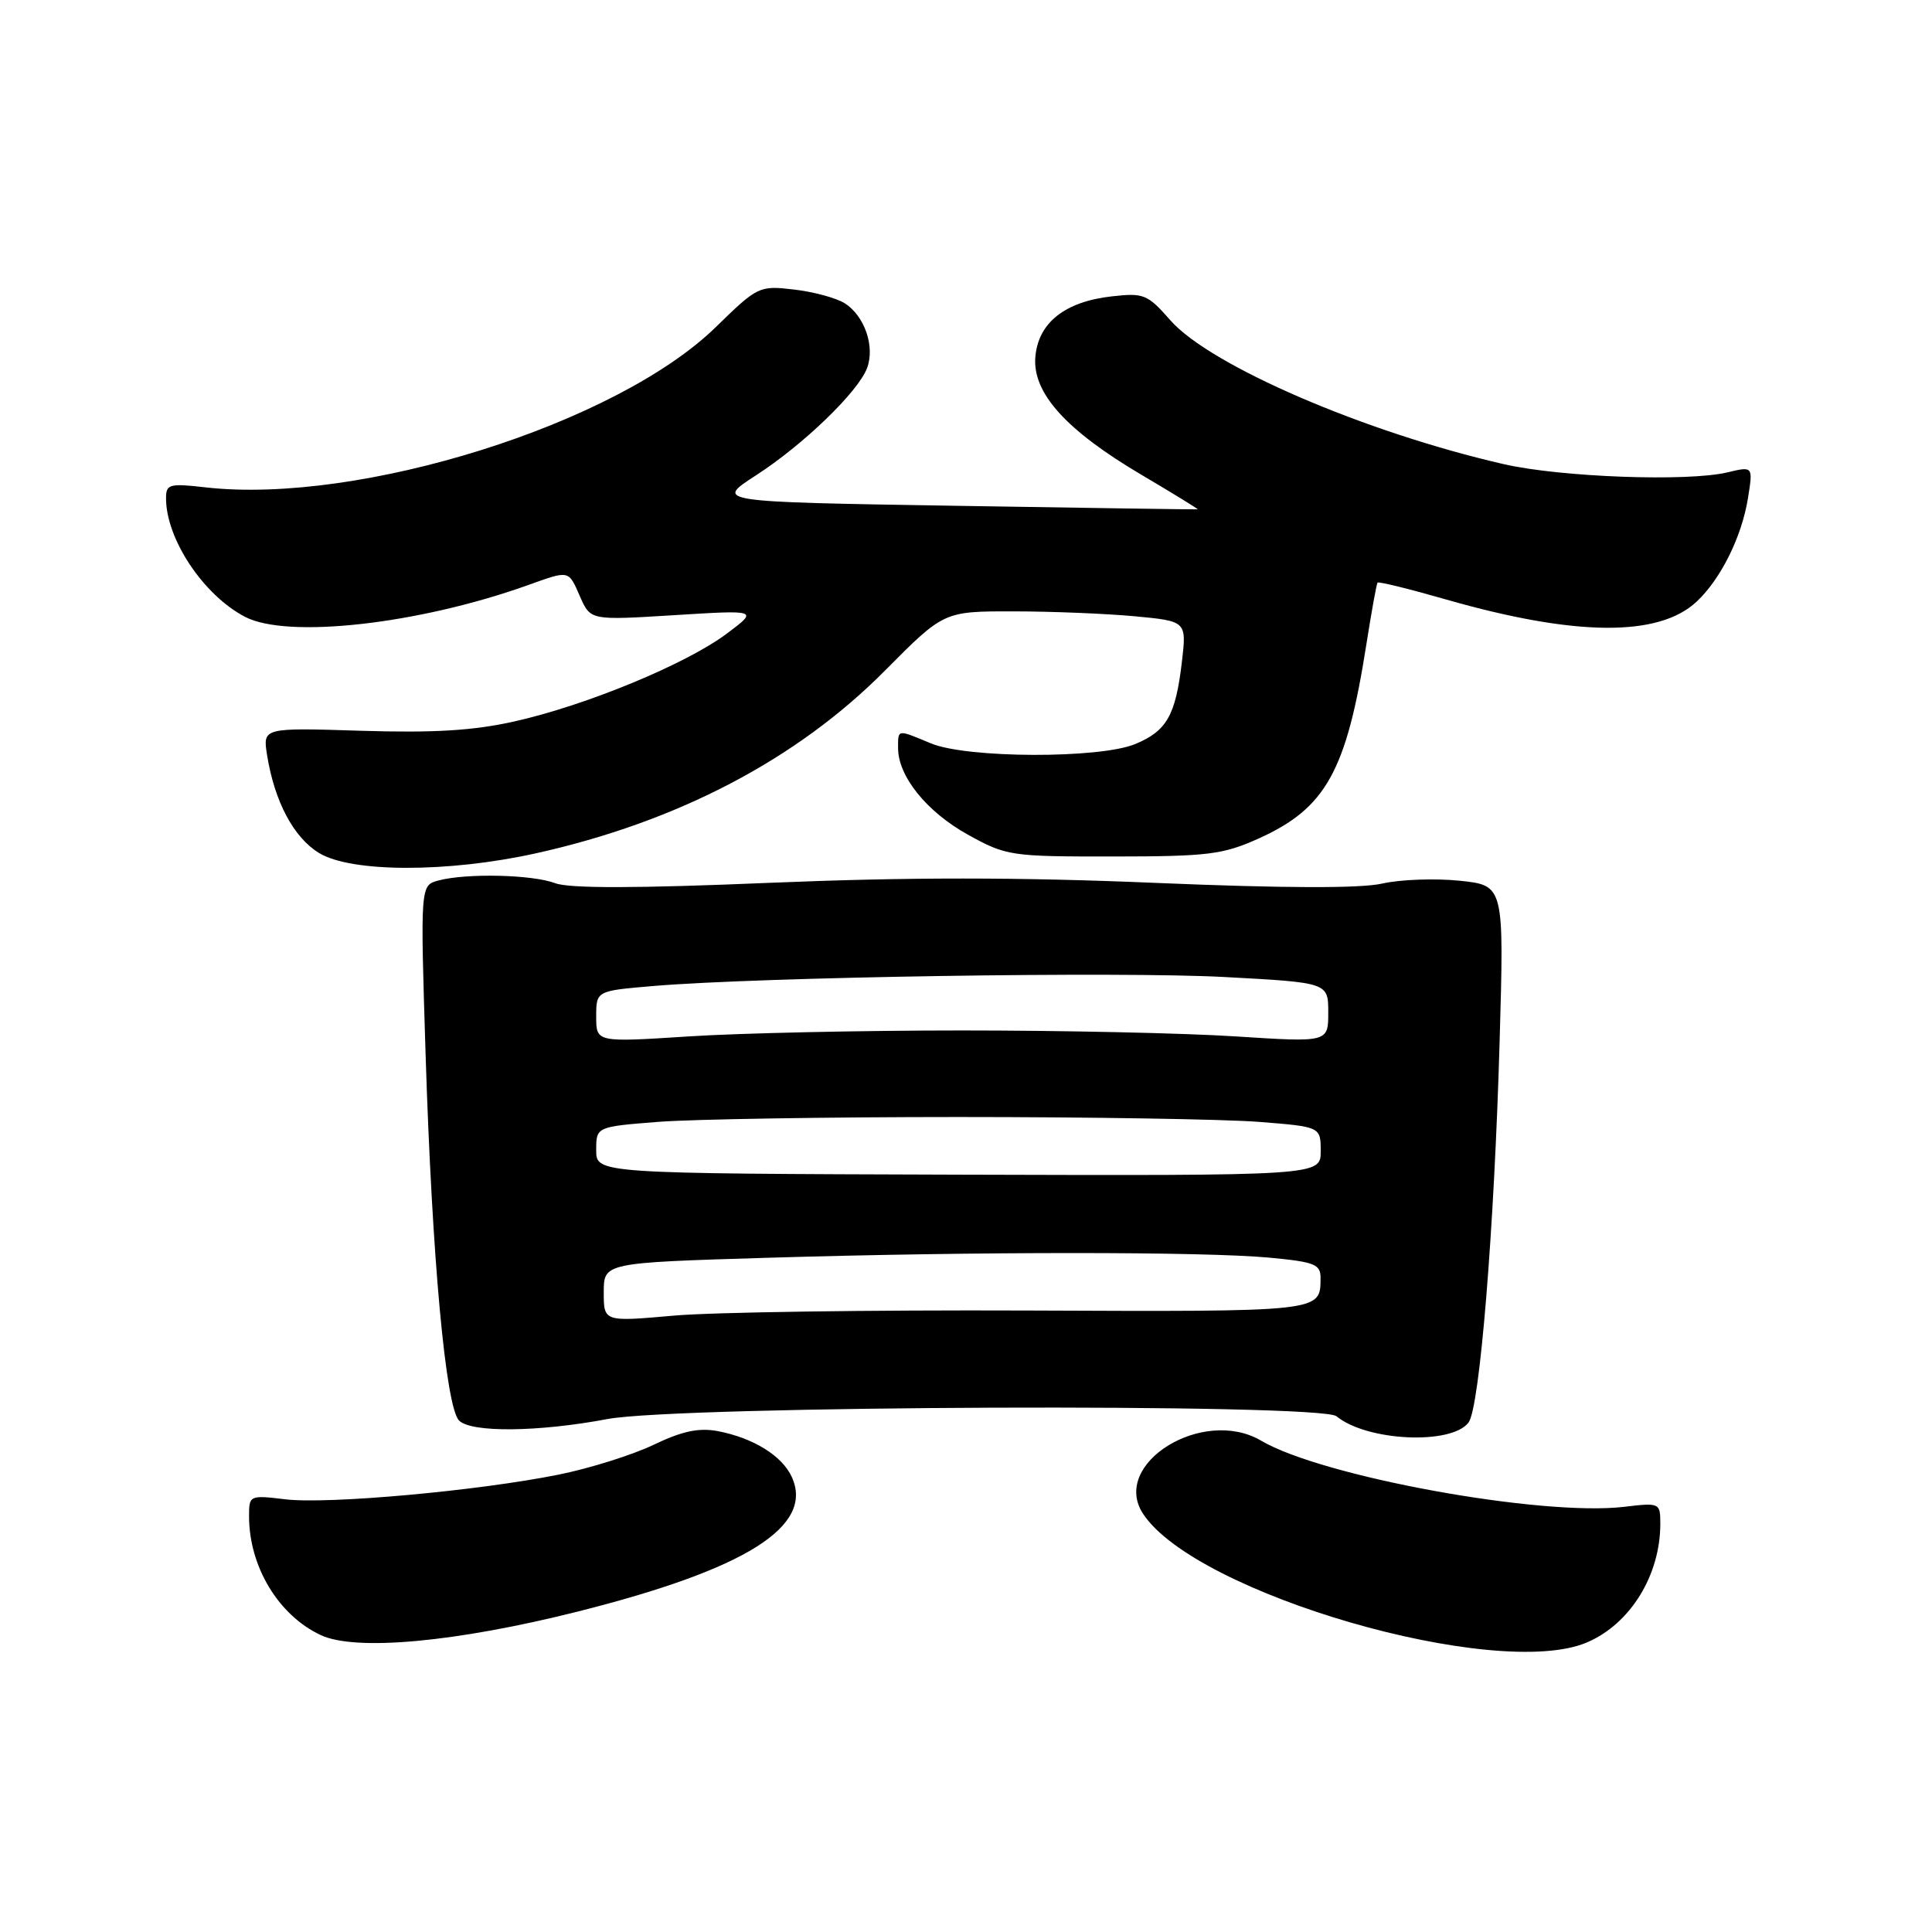 <?xml version="1.0" encoding="UTF-8" standalone="no"?>
<!DOCTYPE svg PUBLIC "-//W3C//DTD SVG 1.1//EN" "http://www.w3.org/Graphics/SVG/1.1/DTD/svg11.dtd" >
<svg xmlns="http://www.w3.org/2000/svg" xmlns:xlink="http://www.w3.org/1999/xlink" version="1.1" viewBox="0 0 256 256">
 <g >
 <path fill="currentColor"
d=" M 210.28 217.63 C 216.02 215.18 220.00 208.74 220.00 201.90 C 220.00 199.14 219.92 199.10 215.23 199.66 C 204.25 200.96 175.20 195.67 167.11 190.90 C 159.41 186.36 147.12 193.95 151.46 200.58 C 158.40 211.18 198.29 222.74 210.28 217.63 Z  M 76.56 213.54 C 98.87 207.92 107.89 202.25 104.92 195.71 C 103.63 192.89 99.81 190.53 95.11 189.63 C 92.59 189.16 90.39 189.63 86.61 191.44 C 83.80 192.79 78.12 194.57 74.00 195.40 C 63.31 197.55 43.52 199.34 37.84 198.67 C 33.07 198.10 33.00 198.13 33.00 200.90 C 33.00 207.58 36.89 214.03 42.50 216.66 C 47.12 218.82 60.42 217.60 76.56 213.54 Z  M 194.59 188.49 C 196.07 186.53 198.00 162.90 198.71 137.91 C 199.30 117.32 199.30 117.32 193.40 116.70 C 190.15 116.37 185.54 116.53 183.14 117.08 C 180.24 117.73 170.16 117.70 153.18 116.99 C 134.96 116.22 120.21 116.22 101.94 116.98 C 84.33 117.72 75.43 117.73 73.57 117.03 C 70.56 115.88 61.80 115.68 58.10 116.67 C 55.69 117.31 55.69 117.31 56.40 139.91 C 57.25 166.78 59.06 186.45 60.83 188.23 C 62.45 189.85 71.32 189.76 80.50 188.03 C 89.95 186.25 174.99 185.92 177.09 187.66 C 181.10 190.97 192.31 191.50 194.59 188.49 Z  M 71.00 113.07 C 89.77 108.91 105.60 100.62 117.28 88.84 C 125.06 81.00 125.06 81.00 134.28 81.01 C 139.35 81.01 146.59 81.31 150.37 81.66 C 157.24 82.31 157.24 82.31 156.60 87.76 C 155.77 94.79 154.60 96.85 150.45 98.58 C 145.75 100.55 128.11 100.49 123.35 98.50 C 118.84 96.62 119.00 96.59 119.00 99.13 C 119.00 102.87 122.79 107.56 128.22 110.58 C 133.35 113.42 133.89 113.50 147.50 113.49 C 160.07 113.48 162.04 113.24 166.77 111.11 C 175.69 107.09 178.41 102.20 181.05 85.39 C 181.73 81.05 182.40 77.36 182.53 77.20 C 182.66 77.03 186.76 78.04 191.63 79.44 C 208.71 84.33 219.76 84.43 224.79 79.74 C 228.01 76.74 230.80 71.12 231.62 65.98 C 232.29 61.78 232.29 61.78 228.90 62.59 C 223.64 63.85 206.82 63.23 199.29 61.51 C 180.85 57.29 160.36 48.45 155.08 42.44 C 152.05 38.99 151.56 38.79 147.31 39.27 C 141.10 39.97 137.58 42.76 137.19 47.28 C 136.78 52.07 141.26 57.03 151.36 62.98 C 155.51 65.43 158.81 67.46 158.70 67.49 C 158.59 67.52 144.15 67.31 126.62 67.02 C 94.74 66.50 94.74 66.50 100.12 63.02 C 106.47 58.92 113.73 51.90 114.90 48.75 C 115.96 45.88 114.54 41.82 111.91 40.17 C 110.77 39.47 107.74 38.65 105.17 38.36 C 100.60 37.83 100.38 37.94 94.84 43.35 C 81.68 56.19 47.62 66.88 27.25 64.58 C 22.44 64.03 22.00 64.15 22.00 66.02 C 22.00 71.43 26.96 78.87 32.48 81.74 C 38.09 84.66 55.42 82.72 69.88 77.56 C 75.53 75.54 75.29 75.49 76.88 79.10 C 78.26 82.20 78.26 82.20 89.38 81.51 C 100.50 80.82 100.50 80.82 96.26 83.99 C 90.89 88.00 77.68 93.46 68.18 95.59 C 62.74 96.81 57.51 97.13 47.84 96.83 C 34.81 96.42 34.81 96.42 35.39 100.06 C 36.38 106.21 38.90 110.97 42.28 113.03 C 46.55 115.63 59.36 115.65 71.00 113.07 Z  M 80.00 171.23 C 80.00 167.32 80.00 167.32 101.75 166.66 C 129.27 165.83 159.51 165.83 168.25 166.65 C 174.25 167.22 175.00 167.52 174.98 169.39 C 174.95 173.85 175.29 173.81 136.00 173.65 C 115.38 173.57 94.34 173.87 89.25 174.33 C 80.00 175.15 80.00 175.15 80.00 171.23 Z  M 79.00 152.40 C 79.00 149.30 79.00 149.30 87.25 148.65 C 91.79 148.30 109.67 148.01 127.00 148.01 C 144.32 148.01 162.21 148.30 166.75 148.65 C 175.00 149.30 175.00 149.30 175.00 152.54 C 175.00 155.79 175.00 155.79 127.00 155.65 C 79.00 155.50 79.00 155.50 79.00 152.40 Z  M 79.00 134.71 C 79.00 131.29 79.00 131.29 86.58 130.65 C 100.69 129.46 148.41 128.71 162.25 129.46 C 176.00 130.20 176.00 130.20 176.00 134.16 C 176.00 138.12 176.00 138.12 163.75 137.33 C 157.01 136.89 140.70 136.54 127.50 136.54 C 114.30 136.54 97.99 136.89 91.25 137.33 C 79.00 138.12 79.00 138.12 79.00 134.71 Z "/>
</g>
</svg>